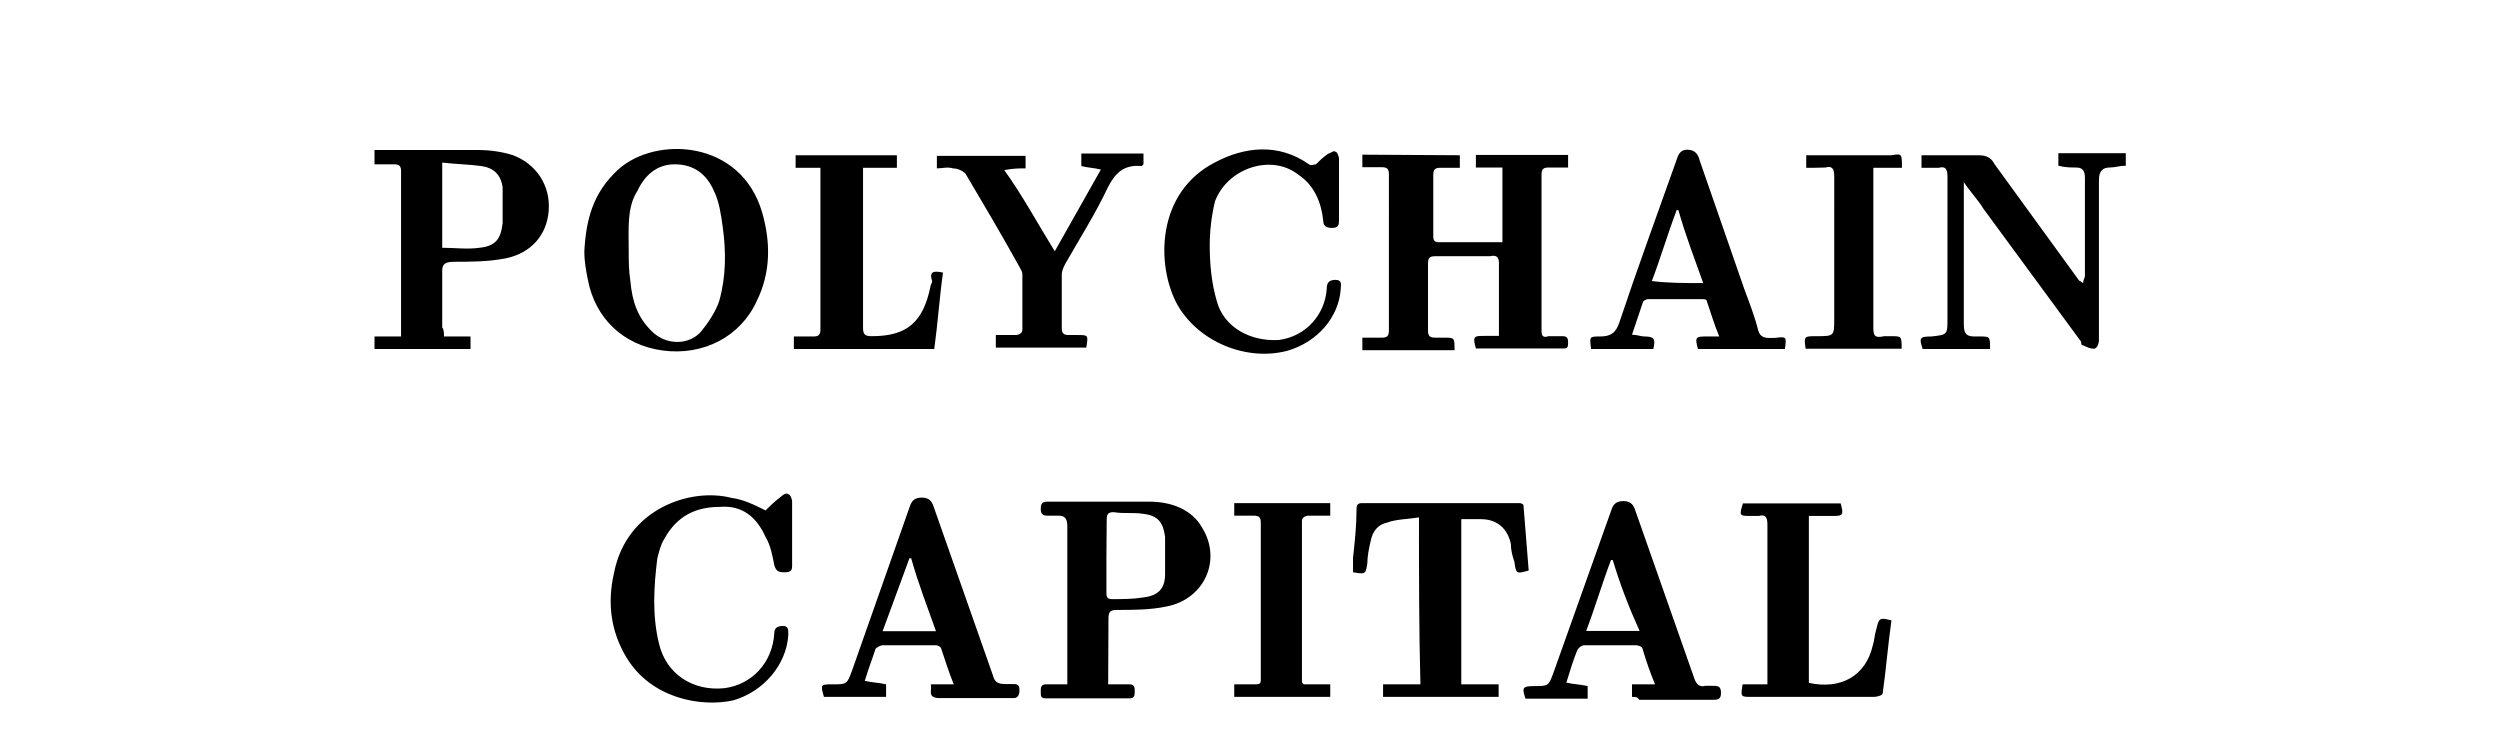 <svg xmlns="http://www.w3.org/2000/svg" viewBox="0 0 652 257" xmlns:v="https://vecta.io/nano" width="800" height="240"><path d="M49.8 115.3h9.1v4.3H26v-4.3h9.1v-2.4-54.2c0-1.8-.6-2.4-2.4-2.4H26v-4.9h1.8 33.5c4.3 0 8.5.6 12.2 1.8 7.9 3 12.8 10.3 12.2 18.9-.6 8.5-6.1 14.6-14.6 16.4-6.1 1.2-12.2 1.2-17.6 1.2-3 0-4.3.6-4.3 3v19.5c.6.7.6 1.9.6 3.1zm-.6-59.6v29.2c4.3 0 8.5.6 12.8 0 5.5-.6 7.3-3 7.9-8.5V64.2c-.6-4.3-3-6.7-7.3-7.3s-8.5-.6-13.4-1.2zM160 174.9c1.2-1.2 3-3 5.5-4.9.6-.6 1.8-1.2 2.4-.6.6 0 1.2 1.8 1.2 2.4v21.9c0 1.2 0 2.4-2.4 2.4-1.8 0-3 0-3.7-2.4-.6-3-1.2-6.7-3-9.7-3-6.7-7.9-11-15.8-10.3-7.9 0-14.6 3-18.9 11-1.2 1.8-1.8 4.3-2.4 6.7-1.2 9.7-1.8 19.5.6 29.2 2.4 10.3 11.6 16.4 22.5 15.2 9.1-1.2 16.4-8.5 17-18.9 0-1.8 1.2-2.4 3-2.4s1.8 1.2 1.8 3c-.6 10.3-8.5 19.5-18.9 22.5-11 2.4-28-.6-36.5-14.6-5.5-9.1-6.7-18.9-4.3-29.2 4.3-21.9 26.2-29.2 40.2-25.6 4.4.6 8 2.5 11.7 4.3zM397.9 53.2v4.3h-6.7c-1.8 0-2.4.6-2.4 2.4v20.7c0 1.2 0 2.4 1.8 2.4h21.9V57.4h-9.1v-4.3H435v4.3h-6.7c-1.8 0-2.4.6-2.4 2.4v53.6c0 1.8.6 2.4 2.4 1.8h4.9c1.8 0 1.8 1.2 1.8 2.4 0 1.8-.6 1.8-1.8 1.8H404h-.6c-1.2-4.3-.6-4.3 3-4.3h4.3.6v-1.8-23.1c0-1.8-.6-3-3-2.4h-18.9c-1.8 0-2.4.6-2.4 2.4v23.1c0 1.8.6 2.4 2.4 2.4h3c3.7 0 3.7 0 3.7 4.3h-31.6v-4.3h6.7c1.8 0 2.4-.6 2.4-2.4V59.7c0-1.8-.6-2.4-2.4-2.4h-6.7V53l33.4.2zm-300 32.9c.6-11 3-20.1 11.6-28 12.8-11.6 42-10.3 49.3 14.6 3 10.3 3 20.7-1.8 30.4-5.5 12.2-18.3 18.9-32.3 17-13.4-1.8-23.1-11-25.6-24.3-.6-3-1.2-6.1-1.2-9.7zm15.2-.6c0 3.7 0 7.3.6 11 .6 6.7 2.4 12.2 7.3 17 4.9 4.9 12.8 4.9 17 0 2.4-3 4.9-6.7 6.1-10.3 2.4-8.5 2.4-17 1.2-25.6-.6-4.3-1.2-8.5-3-12.2-2.4-5.5-6.7-9.1-13.4-9.1-6.1 0-10.3 3.7-12.8 9.1-3.6 5.5-3 12.8-3 20.1zm443-28v-4.3h4.3 15.2c2.4 0 4.3.6 5.5 3l29.2 40.2c0-.6 0 0 1.2.6 0-1.2.6-1.8.6-2.4V61.1c0-2.4-.6-3.7-3-3.7-1.8 0-3.6 0-6.1-.6v-4.3h23.1v4.3c-2.4 0-3.6.6-5.5.6-2.4 0-3.7 1.2-3.7 4.3v54.8c0 1.2-.6 3-1.8 3s-2.4-.6-3.7-1.2c-.6 0-.6-.6-.6-1.2l-33.5-45.6c-1.8-3-4.3-5.5-6.7-9.1v3V111c0 3 .6 4.3 3.6 4.3h1.8c3.6 0 3.6 0 3.6 4.3h-23.1c-1.2-3.7-1.2-4.3 3-4.3 5.5-.6 5.5-.6 5.5-6.1V60.5c0-2.4-.6-3.7-3-3h-5.9zm-278.7 177h7.3c1.8 0 1.8 1.2 1.8 2.4s0 2.4-1.8 2.4h-28.6c-1.8 0-1.8-.6-1.8-2.4 0-1.2 0-2.4 1.8-2.4h7.3v-3-51.1c0-2.4-.6-3.7-3-3.7h-3.7c-1.8 0-2.4-.6-2.4-2.4s.6-2.4 2.4-2.4h34.7c7.3 0 14.6 2.4 18.3 9.1 6.7 11 .6 24.3-12.2 26.8-5.5 1.2-11.6 1.2-17 1.2-2.4 0-3 .6-3 3l-.1 22.5zm-.6-43.8v12.2c0 1.2 0 2.4 1.8 2.4 3.7 0 7.3 0 11-.6 4.9-.6 7.3-3 7.3-7.9V184c-.6-4.9-2.4-7.3-7.3-7.9-3.7-.6-6.7 0-10.3-.6-1.8 0-2.4.6-2.4 2.4l-.1 12.8zm107.1-13.4c-3.7.6-7.9.6-11 1.8-3 .6-4.9 3-5.5 6.1-.6 2.4-1.2 5.5-1.2 7.9-.6 3.7-.6 3.7-4.9 3v-4.9c.6-5.5 1.2-11 1.2-16.4 0-1.2 0-2.4 1.8-2.4h54.2s.6 0 1.2.6l1.8 22.5c-4.3 1.2-4.3 1.2-4.9-3-.6-1.8-1.2-3.7-1.2-6.1-1.2-5.5-4.9-8.5-10.3-8.5h-6.7v56.6h12.8v4.3h-39.6v-4.3h12.8c-.5-18.8-.5-37.7-.5-57.2zm125.4-57.7h-29.8c-1.2-4.3-.6-4.3 3-4.3h4.3c-1.8-4.3-3-8.5-4.3-12.2 0-.6-1.2-.6-1.8-.6h-18.3c-.6 0-1.8.6-1.8 1.2l-3.7 11c1.8 0 3 .6 4.3.6 3.7 0 3.7 1.2 3 4.3h-21.3c-.6-4.3-.6-4.3 3-4.3 3.7 0 5.5-1.2 6.7-4.9 6.1-18.3 12.8-36.5 19.5-55.4.6-1.8 1.2-3.7 3.7-3.7 2.4 0 3.7 1.2 4.3 3.7l15.2 43.8c1.8 4.9 3.7 9.7 4.9 14.6.6 1.8 1.8 2.4 3.7 2.4h1.8c4.2-.5 4.2-.5 3.6 3.8zm-28-22.6c-3-8.5-6.1-16.4-8.5-25h-.6c-3 7.9-5.5 16.4-8.5 24.3 5.4.7 10.9.7 17.6.7zM216.6 234.5h7.9c-1.8-4.3-3-8.5-4.3-12.2 0-.6-1.2-1.2-1.8-1.2h-18.3c-.6 0-1.8.6-2.4 1.2-1.2 3.7-2.4 6.7-3.7 11 2.4.6 4.9.6 7.3 1.2v4.3H180c-1.2-4.3-1.2-4.3 3-4.3 4.9 0 4.9 0 6.7-4.9l19.5-55.4c.6-1.8 1.2-3.7 4.3-3.7 3 0 3.7 1.8 4.3 3.7l20.1 57.2c.6 2.4 1.8 3 4.3 3h3c1.8 0 1.8 1.2 1.8 2.4s-.6 2.4-1.8 2.4H219c-3.7-.4-1.8-2.8-2.4-4.7zm-16.5-18.2h18.3c-3-8.5-6.1-16.4-8.5-25h-.6l-9.2 25zm256.8 22.5v-4.3h7.9c-1.8-4.3-3-7.9-4.3-12.2 0-.6-1.2-1.2-2.4-1.2h-17.6c-.6 0-1.8.6-2.4 1.8-1.2 3-2.4 6.7-3.7 11 2.4.6 4.9.6 7.3 1.2v4.3h-21.3c-1.2-3.7-1.2-4.3 3-4.3 4.9 0 4.9 0 6.7-4.9l19.5-54.8c.6-1.8 1.2-3.7 4.3-3.7 3 0 3.7 1.8 4.3 3.7l20.1 57.2c.6 1.8 1.8 3 3.7 2.4h2.4c1.8 0 3 0 3 2.4s-1.2 2.4-3 2.4h-25c-.6-1-1.2-1-2.5-1zm-6.6-46.9h-.6c-3 7.9-5.5 16.4-8.5 24.3h18.3c-3.8-8.4-6.8-16.3-9.2-24.3zM259.1 86.1l15.8-28c-2.4-.6-4.3-.6-6.7-1.2v-4.3h21.3v3.7l-.6.6c-6.1-.6-9.1 2.4-11.6 7.3-4.3 9.1-9.7 17.6-14.6 26.2-.6 1.2-1.2 2.4-1.2 3.7v18.3c0 1.8.6 2.4 2.4 2.4h3c3.7 0 3.7 0 3 4.3h-31v-4.3h6.7c1.2 0 2.4-.6 2.4-1.8V94.1c0-1.2-.6-1.8-1.2-3-6.1-11-12.2-21.3-18.3-31.6-1.2-1.2-3-1.8-4.3-1.8-1.8-.6-3.7 0-5.5 0v-4.3h30.4v4.3c-2.4 0-4.3 0-7.3.6 6.4 8.9 11.3 18.1 17.3 27.8zm97.4-21.3v10.3c0 1.8 0 3-2.4 3-1.8 0-3-.6-3-2.4-.6-6.1-3-12.2-8.5-15.8-9.1-7.3-24.3-2.4-28.6 9.1-1.2 4.9-1.8 10.3-1.8 15.2 0 6.1.6 12.8 2.4 18.9 2.4 9.1 11.6 14 21.3 13.4 9.1-1.2 15.8-8.5 16.4-17.6 0-1.8.6-3 3-3s1.8 1.8 1.8 3c-.6 9.7-7.9 18.3-18.3 21.3-14 3.7-30.4-3-37.7-15.8-7.3-13.4-7.3-38.3 12.8-48.7 10.3-5.5 21.9-6.7 32.3.6.6.6 1.8 0 2.4 0 1.2-1.2 2.4-2.4 4.3-3.7.6 0 1.8-1.2 2.4-.6.6 0 1.2 1.8 1.2 2.4v10.4zm189.3 147.8c-1.2 8.5-1.8 16.4-3 25 0 .6-1.8 1.2-3 1.2h-36.5-5.5c-3.7 0-3.7 0-3-4.3h8.5v-3-51.7c0-2.4-.6-3.7-3-3h-2.4c-4.3 0-4.3 0-3-4.3h33.5c1.2 4.3.6 4.3-3 4.3h-7.9V234c11 2.4 19.5-2.4 21.9-12.8.6-1.8.6-3.7 1.2-5.5.9-3.7.9-4.3 5.2-3.1zm-325-119.2c-1.2 8.5-1.8 17.6-3 26.2h-48.1v-4.3h6.7c1.8 0 2.4-.6 2.4-2.4V58.7v-1.2h-8.5v-4.3H205v4.3h-11.6v3 51.7c0 2.4.6 3 3 3 12.2 0 17.6-4.9 20.1-17 0-.6.6-1.2.6-1.8-1.2-3.6.7-3.6 3.7-3zm99.8 83.3v-4.3h32.9v4.3h-7.3c-1.2 0-2.4.6-2.4 1.8v54.8c0 .6 0 .6.6 1.2h9.1v4.3h-32.9v-4.3h7.3c1.8 0 1.8-.6 1.8-1.8v-53.6c0-1.8-.6-2.4-2.4-2.4h-6.7zm196-119.2v-4.3h3 26.2c3.6-.6 3.6-.6 3.6 4.3h-4.9-4.9v3 51.7c0 3 .6 3.7 3.7 3h2.4c3.6 0 3.6 0 3.6 4.3h-32.9c-.6-4.3-.6-4.3 3.7-4.3 6.1 0 6.1 0 6.1-6.1V60.4c0-2.4-.6-3.7-3-3-2.4.1-4.8.1-6.6.1z"/></svg>